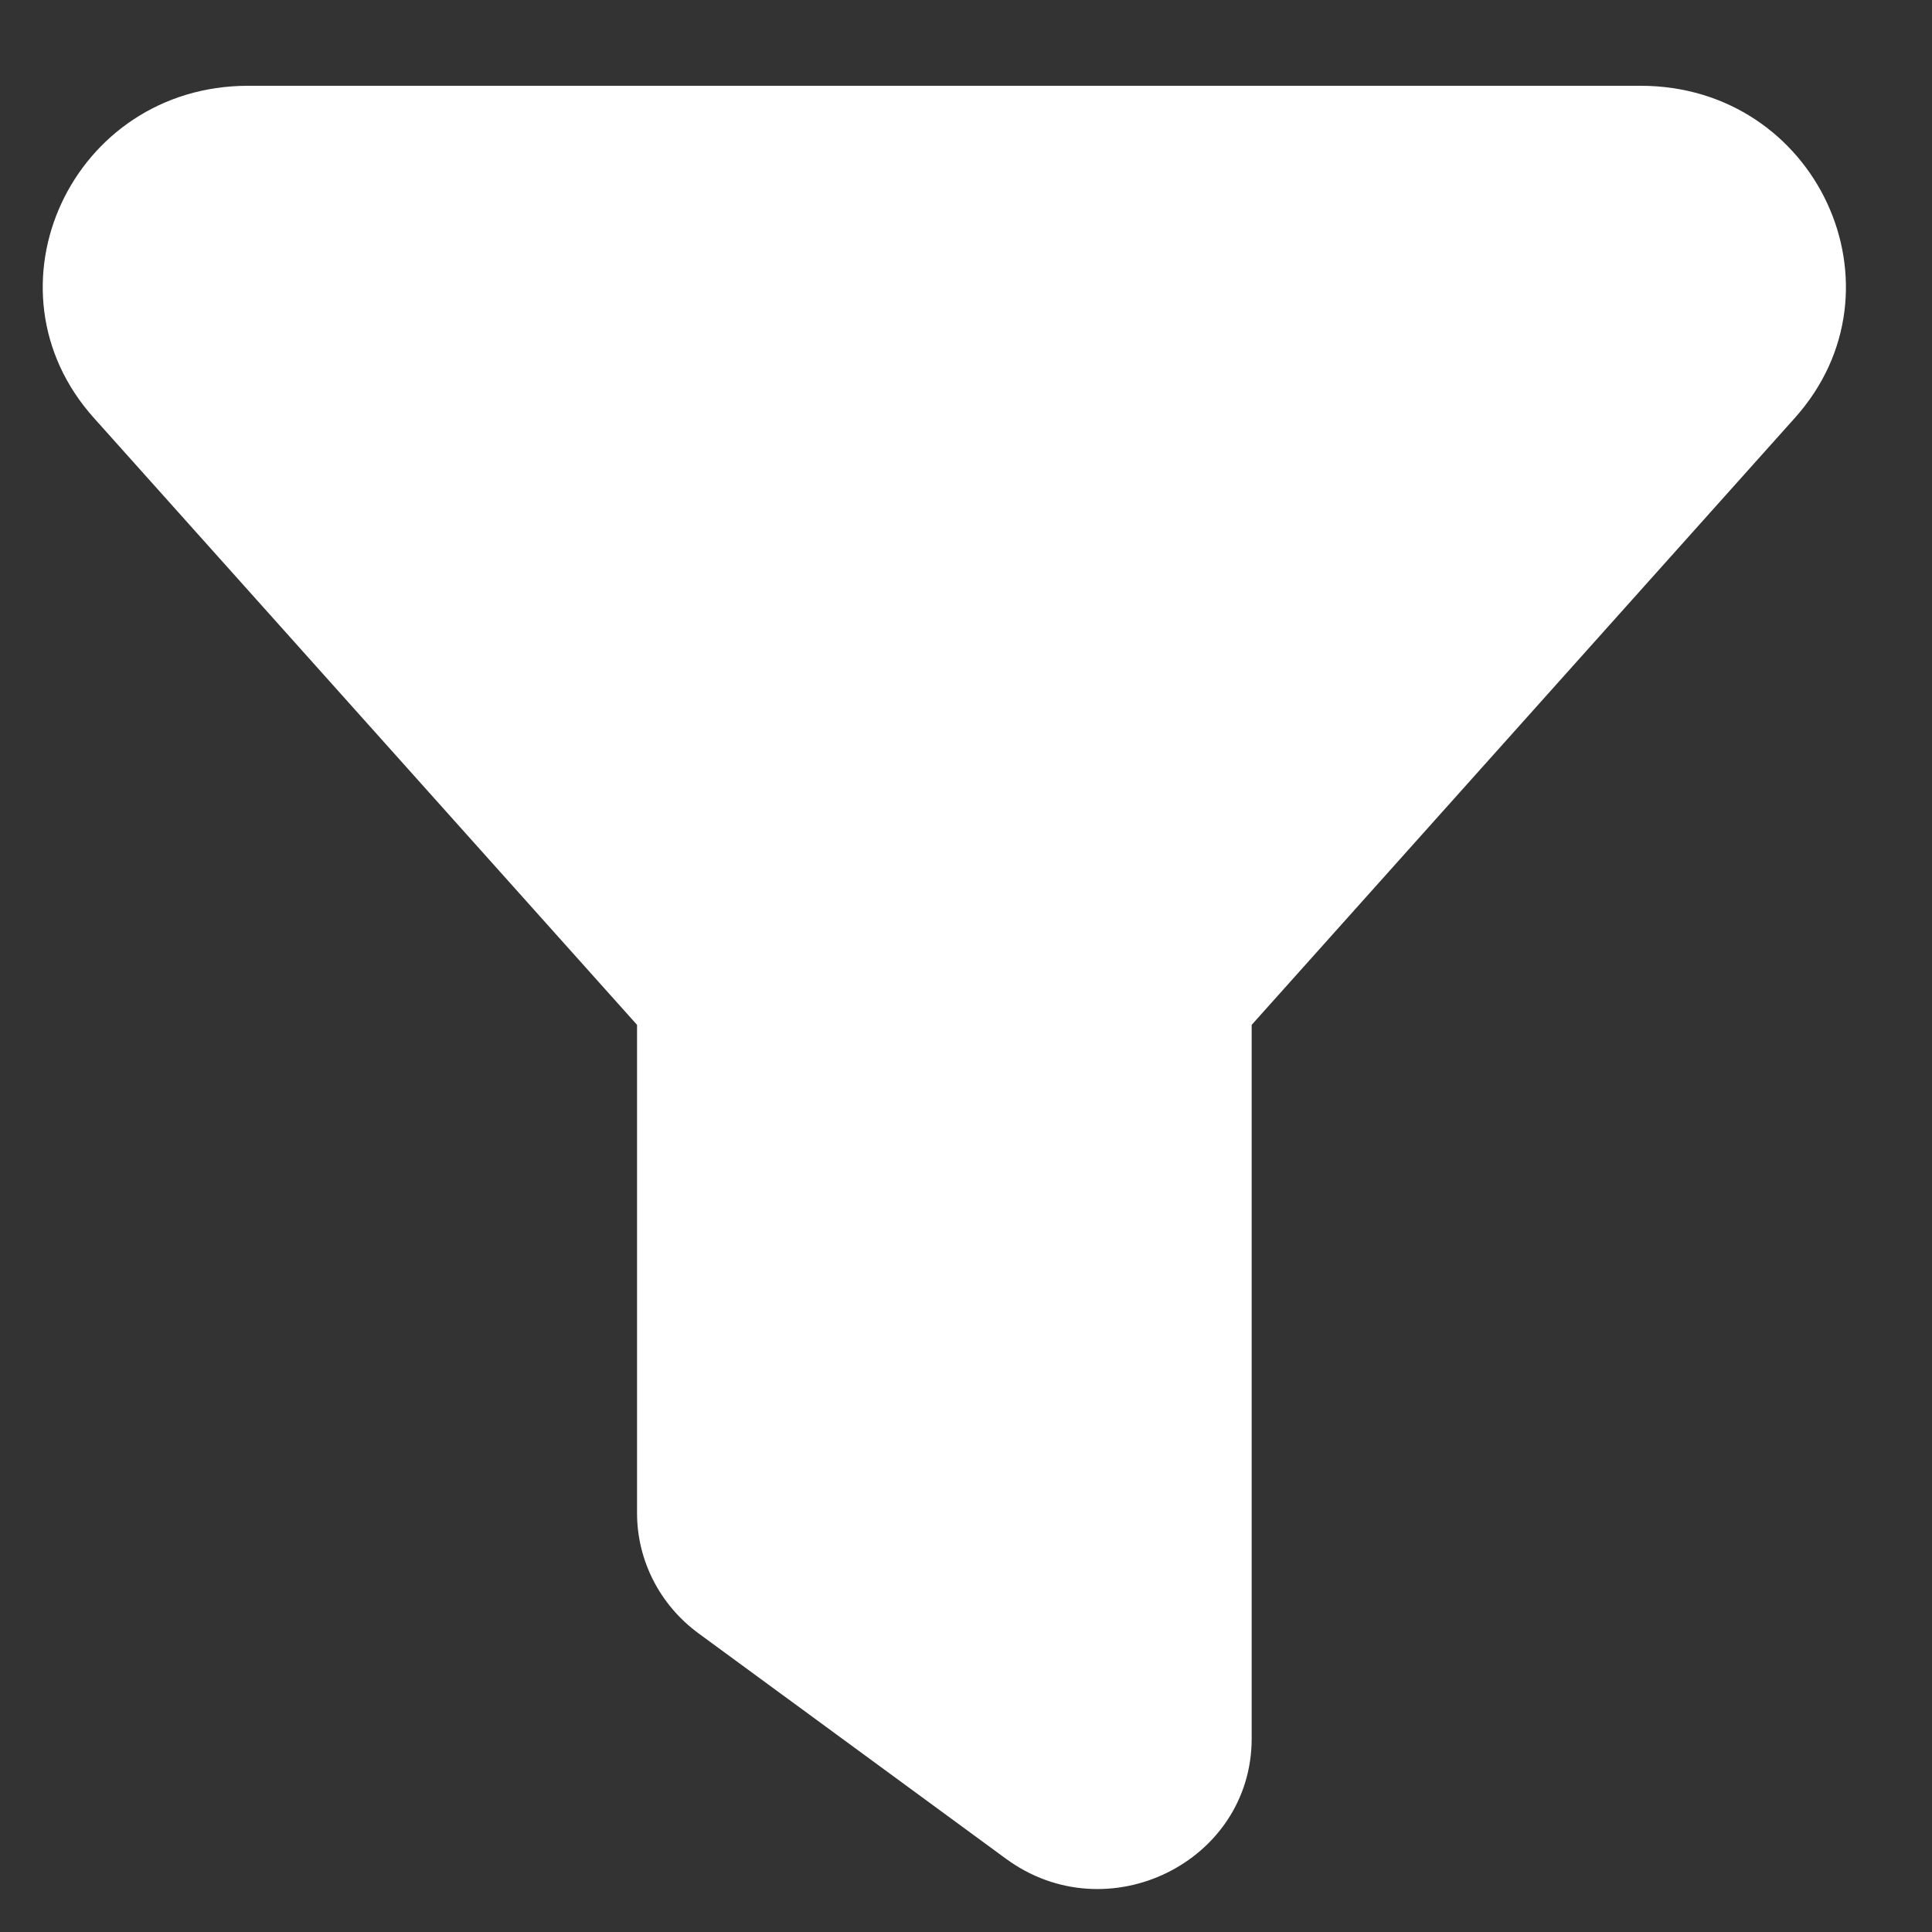 <svg width="15" height="15" viewBox="0 0 15 15" fill="none" xmlns="http://www.w3.org/2000/svg">
<rect x="0" y="0" width="15" height="15" fill="#333333" stroke="none"/>
<path d="M1.927 0.666C0.559 0.666 -0.172 2.24 0.729 3.245L4.946 7.957V11.748C4.946 12.115 5.123 12.461 5.423 12.681L7.81 14.431C8.595 15.008 9.718 14.459 9.718 13.497V7.957L13.935 3.245C14.835 2.24 14.105 0.666 12.738 0.666H1.927Z" fill="white"/>
</svg>
